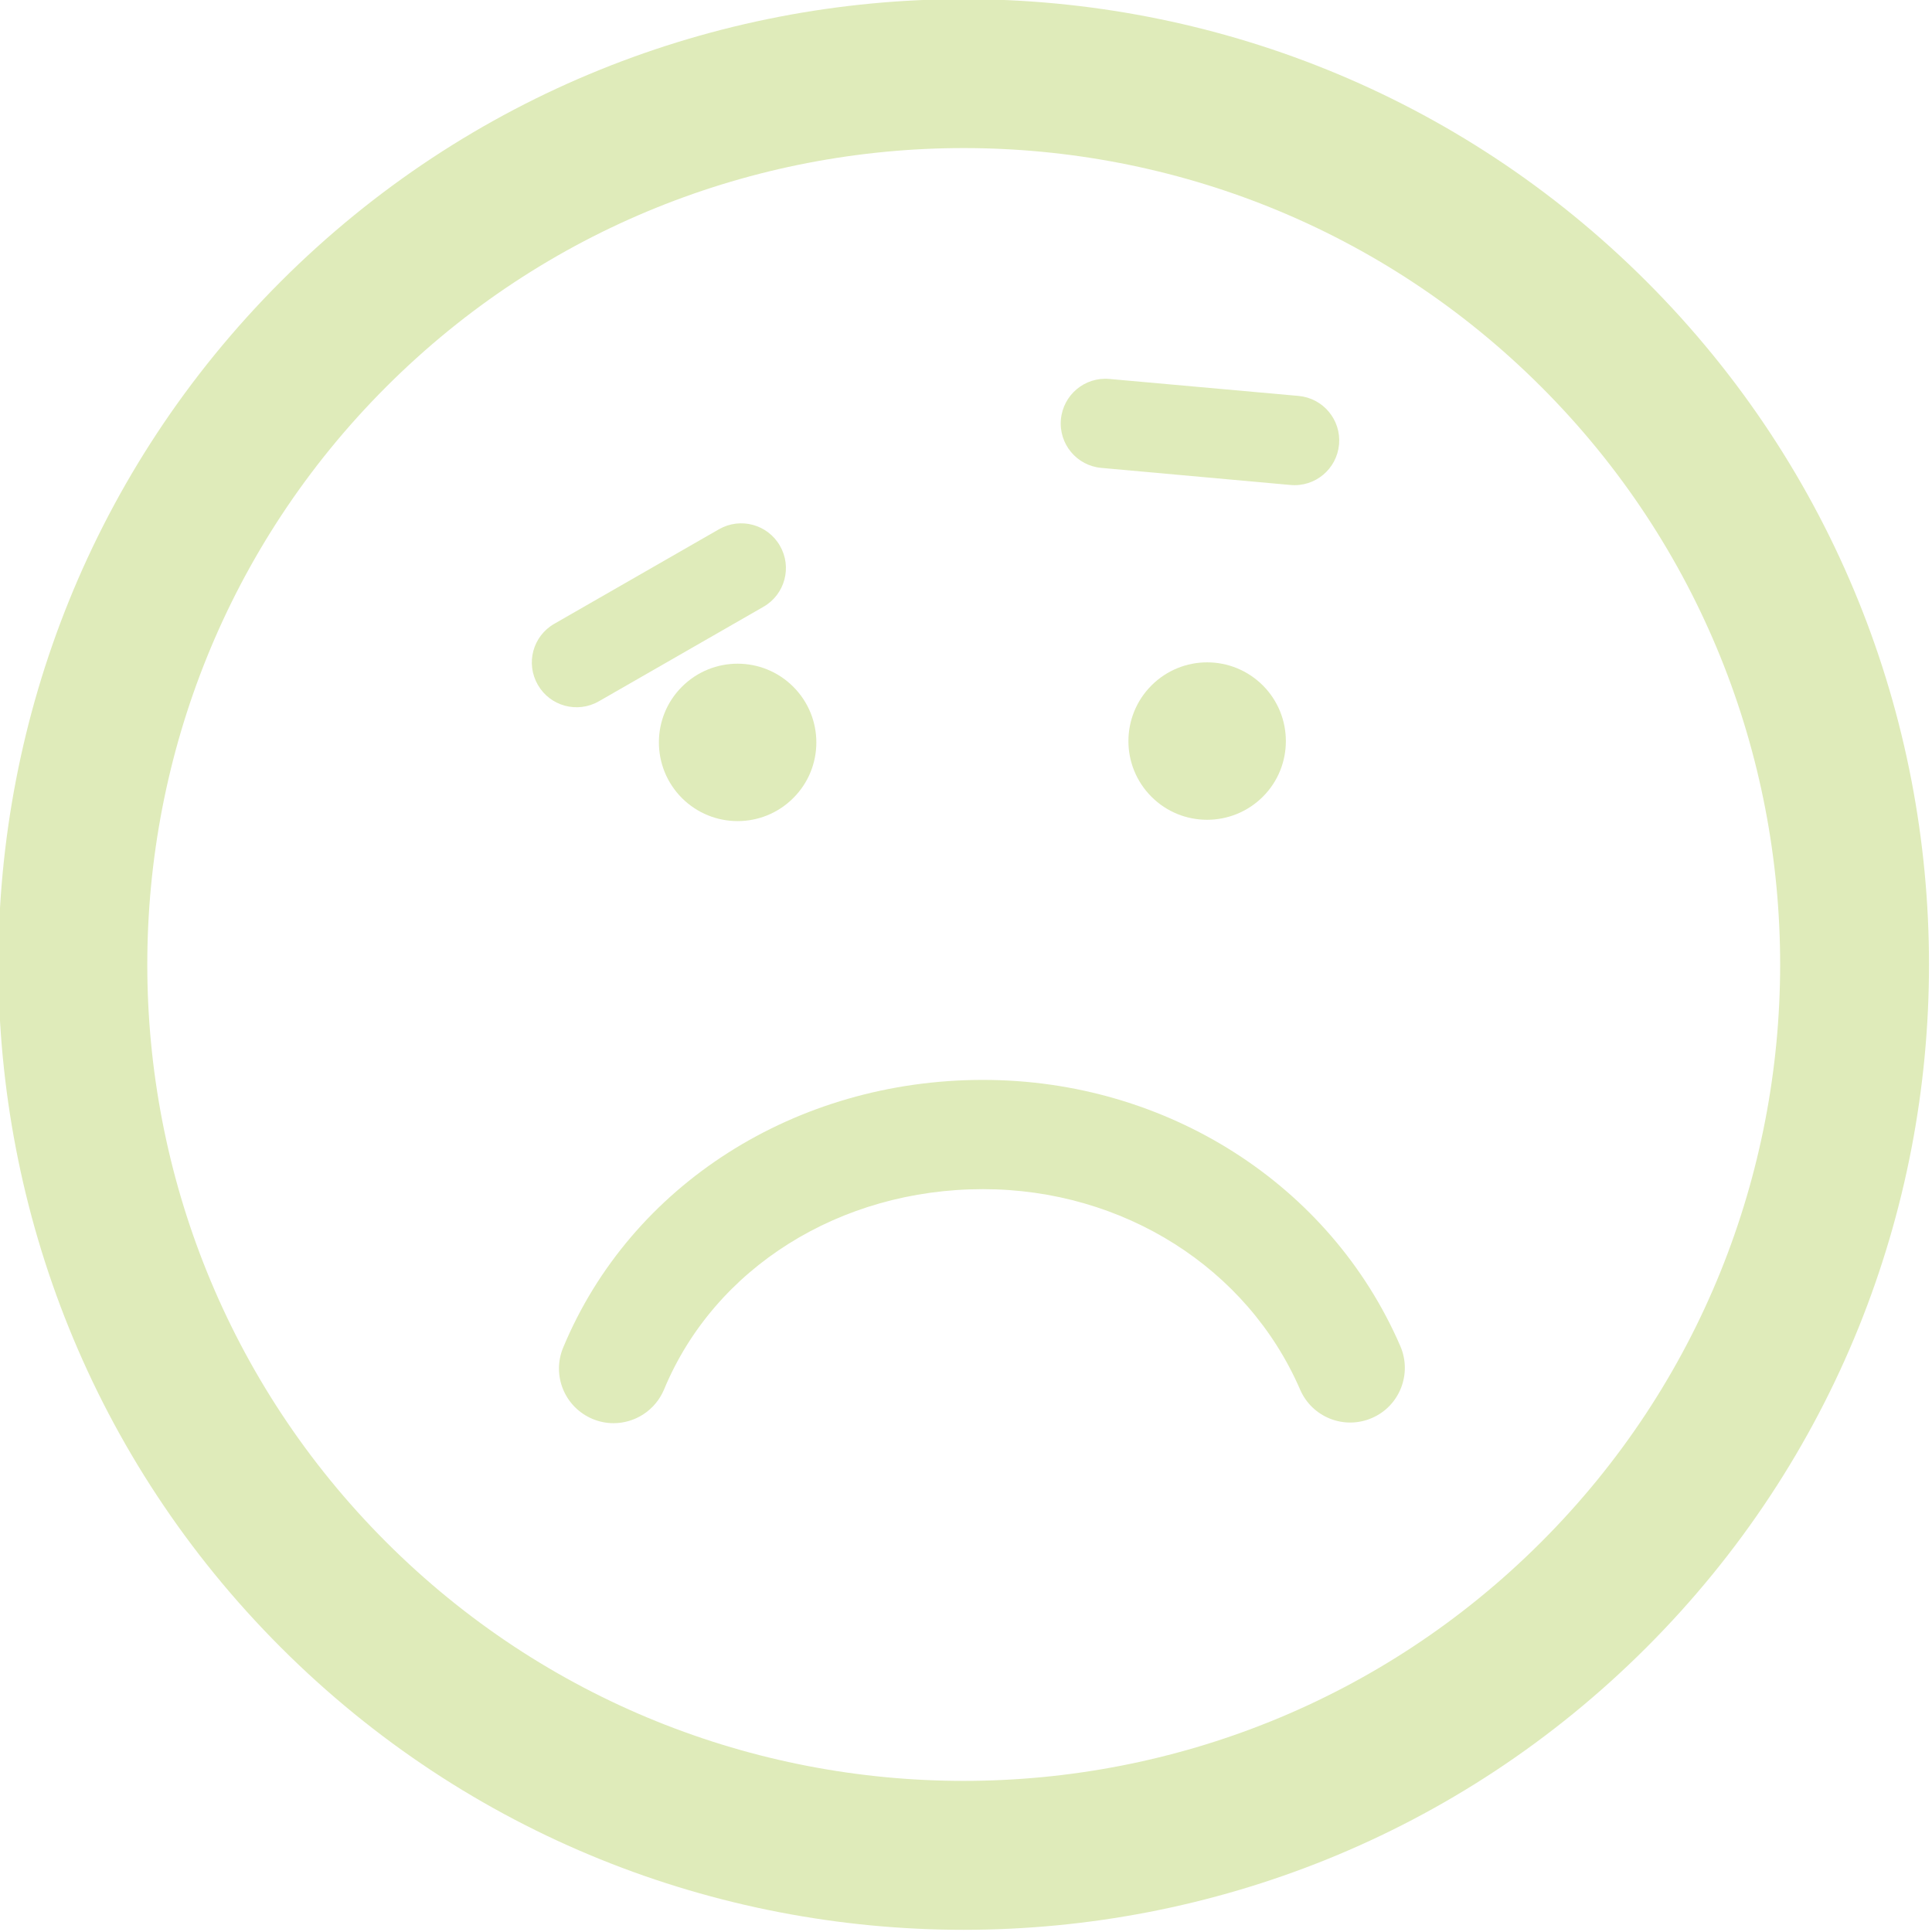 <?xml version="1.0" encoding="UTF-8" standalone="no"?>
<svg
   xmlns:dc="http://purl.org/dc/elements/1.1/"
   xmlns:cc="http://creativecommons.org/ns#"
   xmlns:rdf="http://www.w3.org/1999/02/22-rdf-syntax-ns#"
   xmlns:svg="http://www.w3.org/2000/svg"
   xmlns="http://www.w3.org/2000/svg"
   xml:space="preserve"
   enable-background="new 0 0 960 640"
   viewBox="0 0 170 170.003"
   height="170.003"
   width="170"
   y="0px"
   x="0px"
   id="Слой_1"
   version="1.1"><defs
     id="defs19" /><g
     style="fill:#dfebba;fill-opacity:1"
     transform="matrix(0.597,0,0,0.597,-202.009,-106.604)"
     id="g14"><path
       style="fill:#dfebba;fill-opacity:1"
       id="path2"
       d="m 500.714,247.531 27.867,2.516 c 3.629,0.329 6.825,-2.344 7.154,-5.973 0.325,-3.629 -2.344,-6.825 -5.973,-7.153 l -27.881,-2.502 c -3.615,-0.325 -6.812,2.344 -7.141,5.973 -0.328,3.618 2.344,6.827 5.974,7.139 z" /><path
       style="fill:#dfebba;fill-opacity:1"
       id="path4"
       d="m 438.88,279.789 c -4.522,4.518 -4.522,11.868 0,16.4 4.544,4.534 11.883,4.534 16.414,0 4.534,-4.518 4.534,-11.869 0,-16.4 -4.531,-4.535 -11.883,-4.535 -16.414,0 z" /><path
       style="fill:#dfebba;fill-opacity:1"
       id="path6"
       d="m 508.092,279.591 c -4.535,4.534 -4.535,11.882 0,16.413 4.517,4.522 11.868,4.522 16.414,-0.009 4.521,-4.521 4.521,-11.869 0,-16.403 -4.546,-4.536 -11.883,-4.536 -16.414,-10e-4 z" /><path
       style="fill:#dfebba;fill-opacity:1"
       id="path8"
       d="m 581.075,220.074 c -55.506,-55.51 -145.824,-55.51 -201.32,-0.014 -55.497,55.51 -55.497,145.815 0.013,201.32 55.482,55.497 145.8,55.497 201.292,-0.013 55.51,-55.493 55.497,-145.797 0.015,-201.293 z m -15.539,185.767 c -46.926,46.944 -123.316,46.944 -170.242,0.013 -46.954,-46.94 -46.941,-123.329 0,-170.27 46.927,-46.926 123.303,-46.926 170.256,0.014 46.94,46.927 46.93,123.317 -0.014,170.243 z" /><path
       style="fill:#dfebba;fill-opacity:1"
       id="path10"
       d="m 483.263,337.732 c -27.641,0 -51.93,15.485 -61.887,39.461 -1.703,4.098 0.235,8.804 4.351,10.518 1.01,0.419 2.042,0.617 3.078,0.617 3.156,0 6.145,-1.875 7.443,-4.967 7.438,-17.934 25.898,-29.527 47.002,-29.527 20.636,0 38.976,11.594 46.745,29.541 1.768,4.088 6.497,5.963 10.585,4.192 4.075,-1.754 5.95,-6.496 4.193,-10.584 -10.311,-23.843 -34.455,-39.251 -61.51,-39.251 z" /><path
       style="fill:#dfebba;fill-opacity:1"
       id="path12"
       d="m 426.631,281.935 24.275,-13.938 c 3.156,-1.807 4.243,-5.842 2.421,-8.989 -1.807,-3.155 -5.829,-4.242 -8.984,-2.435 l -24.279,13.939 c -3.156,1.807 -4.243,5.829 -2.421,8.988 1.808,3.156 5.829,4.243 8.988,2.435 z" /></g></svg>